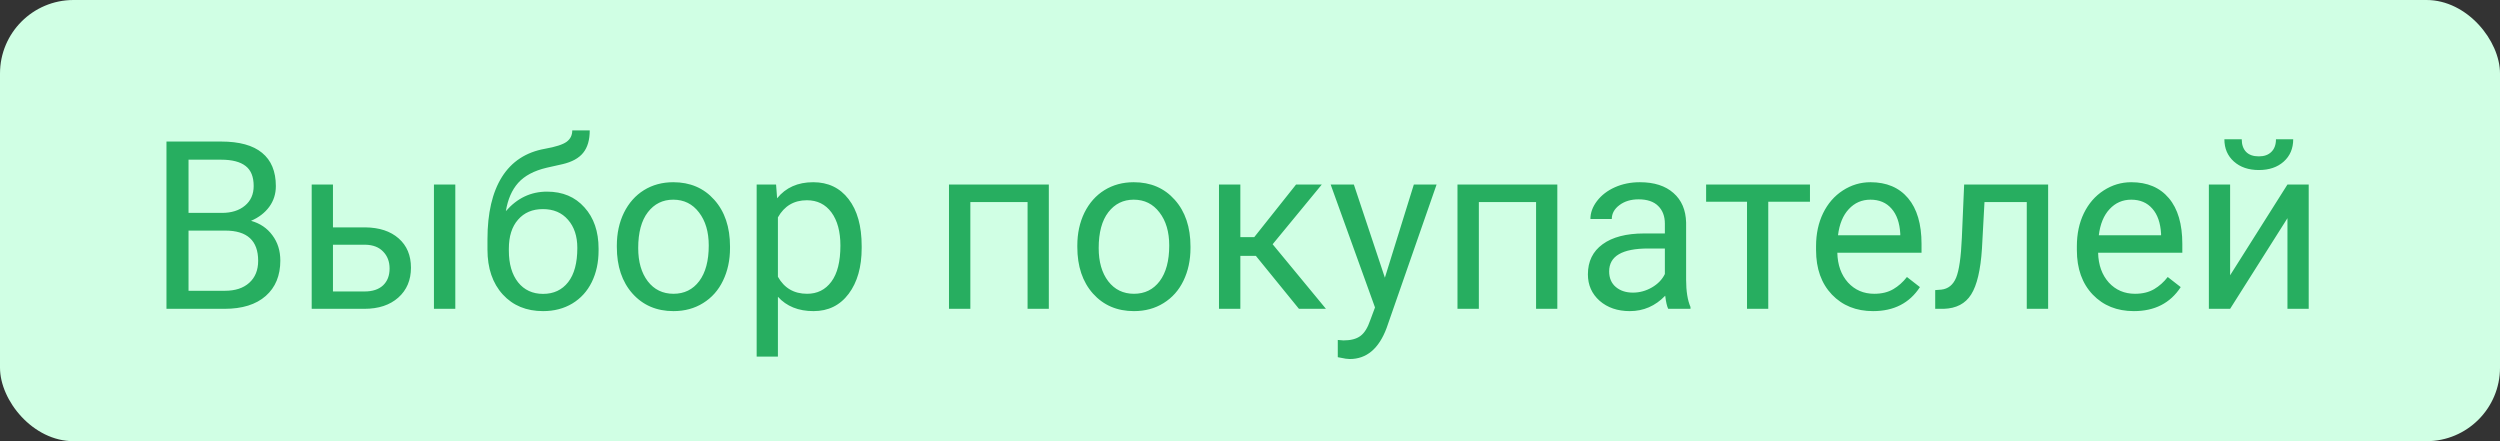 <svg width="170" height="30" viewBox="0 0 170 30" fill="none" xmlns="http://www.w3.org/2000/svg">
<rect x="0" y="0" width="170" height="30" fill="#333333" stroke="none"/>
<rect width="170" height="30" rx="5" fill="#D0FFE4"/>
<path d="M11.32 21V9.625H15.039C16.273 9.625 17.201 9.88 17.82 10.391C18.445 10.901 18.758 11.656 18.758 12.656C18.758 13.188 18.607 13.659 18.305 14.07C18.003 14.477 17.591 14.792 17.07 15.016C17.685 15.188 18.169 15.516 18.523 16C18.883 16.479 19.062 17.052 19.062 17.719C19.062 18.74 18.732 19.542 18.07 20.125C17.409 20.708 16.474 21 15.266 21H11.32ZM12.82 15.68V19.773H15.297C15.995 19.773 16.544 19.594 16.945 19.234C17.352 18.87 17.555 18.37 17.555 17.734C17.555 16.365 16.81 15.68 15.32 15.68H12.82ZM12.82 14.477H15.086C15.742 14.477 16.266 14.312 16.656 13.984C17.052 13.656 17.25 13.211 17.25 12.648C17.25 12.023 17.068 11.57 16.703 11.289C16.338 11.003 15.784 10.859 15.039 10.859H12.82V14.477ZM22.641 15.461H24.836C25.794 15.471 26.552 15.721 27.109 16.211C27.667 16.701 27.945 17.365 27.945 18.203C27.945 19.047 27.659 19.724 27.086 20.234C26.513 20.745 25.742 21 24.773 21H21.195V12.547H22.641V15.461ZM30.961 21H29.508V12.547H30.961V21ZM22.641 16.641V19.82H24.789C25.331 19.82 25.75 19.682 26.047 19.406C26.344 19.125 26.492 18.742 26.492 18.258C26.492 17.789 26.346 17.406 26.055 17.109C25.768 16.807 25.365 16.651 24.844 16.641H22.641ZM37.195 13.031C38.258 13.031 39.107 13.388 39.742 14.102C40.383 14.81 40.703 15.745 40.703 16.906V17.039C40.703 17.836 40.55 18.549 40.242 19.18C39.935 19.805 39.492 20.292 38.914 20.641C38.341 20.984 37.68 21.156 36.93 21.156C35.794 21.156 34.88 20.779 34.188 20.023C33.495 19.263 33.148 18.245 33.148 16.969V16.266C33.148 14.49 33.477 13.078 34.133 12.031C34.794 10.984 35.768 10.346 37.055 10.117C37.784 9.987 38.276 9.828 38.531 9.641C38.786 9.453 38.914 9.195 38.914 8.867H40.102C40.102 9.518 39.953 10.026 39.656 10.391C39.365 10.755 38.896 11.013 38.25 11.164L37.172 11.406C36.312 11.609 35.667 11.953 35.234 12.438C34.807 12.917 34.529 13.557 34.398 14.359C35.164 13.474 36.096 13.031 37.195 13.031ZM36.914 14.219C36.206 14.219 35.643 14.458 35.227 14.938C34.81 15.412 34.602 16.07 34.602 16.914V17.039C34.602 17.945 34.81 18.664 35.227 19.195C35.648 19.721 36.216 19.984 36.93 19.984C37.648 19.984 38.216 19.719 38.633 19.188C39.05 18.656 39.258 17.88 39.258 16.859C39.258 16.062 39.047 15.425 38.625 14.945C38.208 14.461 37.638 14.219 36.914 14.219ZM41.945 16.695C41.945 15.867 42.107 15.122 42.43 14.461C42.758 13.8 43.211 13.289 43.789 12.93C44.372 12.57 45.036 12.391 45.781 12.391C46.932 12.391 47.862 12.789 48.57 13.586C49.284 14.383 49.641 15.443 49.641 16.766V16.867C49.641 17.69 49.482 18.43 49.164 19.086C48.852 19.737 48.401 20.245 47.812 20.609C47.229 20.974 46.557 21.156 45.797 21.156C44.651 21.156 43.721 20.758 43.008 19.961C42.3 19.164 41.945 18.109 41.945 16.797V16.695ZM43.398 16.867C43.398 17.805 43.615 18.557 44.047 19.125C44.484 19.693 45.068 19.977 45.797 19.977C46.531 19.977 47.115 19.69 47.547 19.117C47.979 18.539 48.195 17.732 48.195 16.695C48.195 15.768 47.974 15.018 47.531 14.445C47.094 13.867 46.51 13.578 45.781 13.578C45.068 13.578 44.492 13.862 44.055 14.43C43.617 14.997 43.398 15.81 43.398 16.867ZM58.594 16.867C58.594 18.154 58.3 19.19 57.711 19.977C57.122 20.763 56.325 21.156 55.32 21.156C54.294 21.156 53.487 20.831 52.898 20.18V24.25H51.453V12.547H52.773L52.844 13.484C53.432 12.755 54.25 12.391 55.297 12.391C56.312 12.391 57.115 12.773 57.703 13.539C58.297 14.305 58.594 15.37 58.594 16.734V16.867ZM57.148 16.703C57.148 15.75 56.945 14.997 56.539 14.445C56.133 13.893 55.575 13.617 54.867 13.617C53.992 13.617 53.336 14.005 52.898 14.781V18.82C53.331 19.591 53.992 19.977 54.883 19.977C55.575 19.977 56.125 19.703 56.531 19.156C56.943 18.604 57.148 17.787 57.148 16.703ZM71.32 21H69.875V13.742H65.984V21H64.531V12.547H71.32V21ZM73.258 16.695C73.258 15.867 73.419 15.122 73.742 14.461C74.07 13.8 74.523 13.289 75.102 12.93C75.685 12.57 76.349 12.391 77.094 12.391C78.245 12.391 79.174 12.789 79.883 13.586C80.596 14.383 80.953 15.443 80.953 16.766V16.867C80.953 17.69 80.794 18.43 80.477 19.086C80.164 19.737 79.713 20.245 79.125 20.609C78.542 20.974 77.87 21.156 77.109 21.156C75.963 21.156 75.034 20.758 74.32 19.961C73.612 19.164 73.258 18.109 73.258 16.797V16.695ZM74.711 16.867C74.711 17.805 74.927 18.557 75.359 19.125C75.797 19.693 76.38 19.977 77.109 19.977C77.844 19.977 78.427 19.69 78.859 19.117C79.292 18.539 79.508 17.732 79.508 16.695C79.508 15.768 79.287 15.018 78.844 14.445C78.406 13.867 77.823 13.578 77.094 13.578C76.38 13.578 75.805 13.862 75.367 14.43C74.93 14.997 74.711 15.81 74.711 16.867ZM85.398 17.398H84.344V21H82.891V12.547H84.344V16.125H85.289L88.133 12.547H89.883L86.539 16.609L90.164 21H88.328L85.398 17.398ZM94.172 18.883L96.141 12.547H97.688L94.289 22.305C93.763 23.711 92.927 24.414 91.781 24.414L91.508 24.391L90.969 24.289V23.117L91.359 23.148C91.849 23.148 92.229 23.049 92.5 22.852C92.776 22.654 93.003 22.292 93.18 21.766L93.5 20.906L90.484 12.547H92.062L94.172 18.883ZM105.898 21H104.453V13.742H100.562V21H99.109V12.547H105.898V21ZM113.438 21C113.354 20.833 113.286 20.537 113.234 20.109C112.562 20.807 111.76 21.156 110.828 21.156C109.995 21.156 109.31 20.922 108.773 20.453C108.242 19.979 107.977 19.38 107.977 18.656C107.977 17.776 108.31 17.094 108.977 16.609C109.648 16.12 110.591 15.875 111.805 15.875H113.211V15.211C113.211 14.706 113.06 14.305 112.758 14.008C112.456 13.706 112.01 13.555 111.422 13.555C110.906 13.555 110.474 13.685 110.125 13.945C109.776 14.206 109.602 14.521 109.602 14.891H108.148C108.148 14.469 108.297 14.062 108.594 13.672C108.896 13.276 109.302 12.963 109.812 12.734C110.328 12.505 110.893 12.391 111.508 12.391C112.482 12.391 113.245 12.635 113.797 13.125C114.349 13.609 114.635 14.279 114.656 15.133V19.023C114.656 19.799 114.755 20.417 114.953 20.875V21H113.438ZM111.039 19.898C111.492 19.898 111.922 19.781 112.328 19.547C112.734 19.312 113.029 19.008 113.211 18.633V16.898H112.078C110.307 16.898 109.422 17.417 109.422 18.453C109.422 18.906 109.573 19.26 109.875 19.516C110.177 19.771 110.565 19.898 111.039 19.898ZM123.078 13.719H120.242V21H118.797V13.719H116.016V12.547H123.078V13.719ZM127.367 21.156C126.221 21.156 125.289 20.781 124.57 20.031C123.852 19.276 123.492 18.268 123.492 17.008V16.742C123.492 15.904 123.651 15.156 123.969 14.5C124.292 13.838 124.74 13.323 125.312 12.953C125.891 12.578 126.516 12.391 127.188 12.391C128.286 12.391 129.141 12.753 129.75 13.477C130.359 14.2 130.664 15.237 130.664 16.586V17.188H124.938C124.958 18.021 125.201 18.695 125.664 19.211C126.133 19.721 126.727 19.977 127.445 19.977C127.956 19.977 128.388 19.872 128.742 19.664C129.096 19.456 129.406 19.18 129.672 18.836L130.555 19.523C129.846 20.612 128.784 21.156 127.367 21.156ZM127.188 13.578C126.604 13.578 126.115 13.792 125.719 14.219C125.323 14.641 125.078 15.234 124.984 16H129.219V15.891C129.177 15.156 128.979 14.588 128.625 14.188C128.271 13.781 127.792 13.578 127.188 13.578ZM139.273 12.547V21H137.82V13.742H134.945L134.773 16.906C134.68 18.359 134.435 19.398 134.039 20.023C133.648 20.648 133.026 20.974 132.172 21H131.594V19.727L132.008 19.695C132.477 19.643 132.812 19.372 133.016 18.883C133.219 18.393 133.349 17.487 133.406 16.164L133.562 12.547H139.273ZM145.102 21.156C143.956 21.156 143.023 20.781 142.305 20.031C141.586 19.276 141.227 18.268 141.227 17.008V16.742C141.227 15.904 141.385 15.156 141.703 14.5C142.026 13.838 142.474 13.323 143.047 12.953C143.625 12.578 144.25 12.391 144.922 12.391C146.021 12.391 146.875 12.753 147.484 13.477C148.094 14.2 148.398 15.237 148.398 16.586V17.188H142.672C142.693 18.021 142.935 18.695 143.398 19.211C143.867 19.721 144.461 19.977 145.18 19.977C145.69 19.977 146.122 19.872 146.477 19.664C146.831 19.456 147.141 19.18 147.406 18.836L148.289 19.523C147.581 20.612 146.518 21.156 145.102 21.156ZM144.922 13.578C144.339 13.578 143.849 13.792 143.453 14.219C143.057 14.641 142.812 15.234 142.719 16H146.953V15.891C146.911 15.156 146.714 14.588 146.359 14.188C146.005 13.781 145.526 13.578 144.922 13.578ZM155.547 12.547H156.992V21H155.547V14.836L151.648 21H150.203V12.547H151.648V18.719L155.547 12.547ZM155.938 9.469C155.938 10.099 155.721 10.607 155.289 10.992C154.862 11.372 154.299 11.562 153.602 11.562C152.904 11.562 152.339 11.37 151.906 10.984C151.474 10.599 151.258 10.094 151.258 9.469H152.438C152.438 9.833 152.536 10.12 152.734 10.328C152.932 10.531 153.221 10.633 153.602 10.633C153.966 10.633 154.25 10.531 154.453 10.328C154.661 10.125 154.766 9.839 154.766 9.469H155.938Z" fill="#27AE60"/>
</svg>
